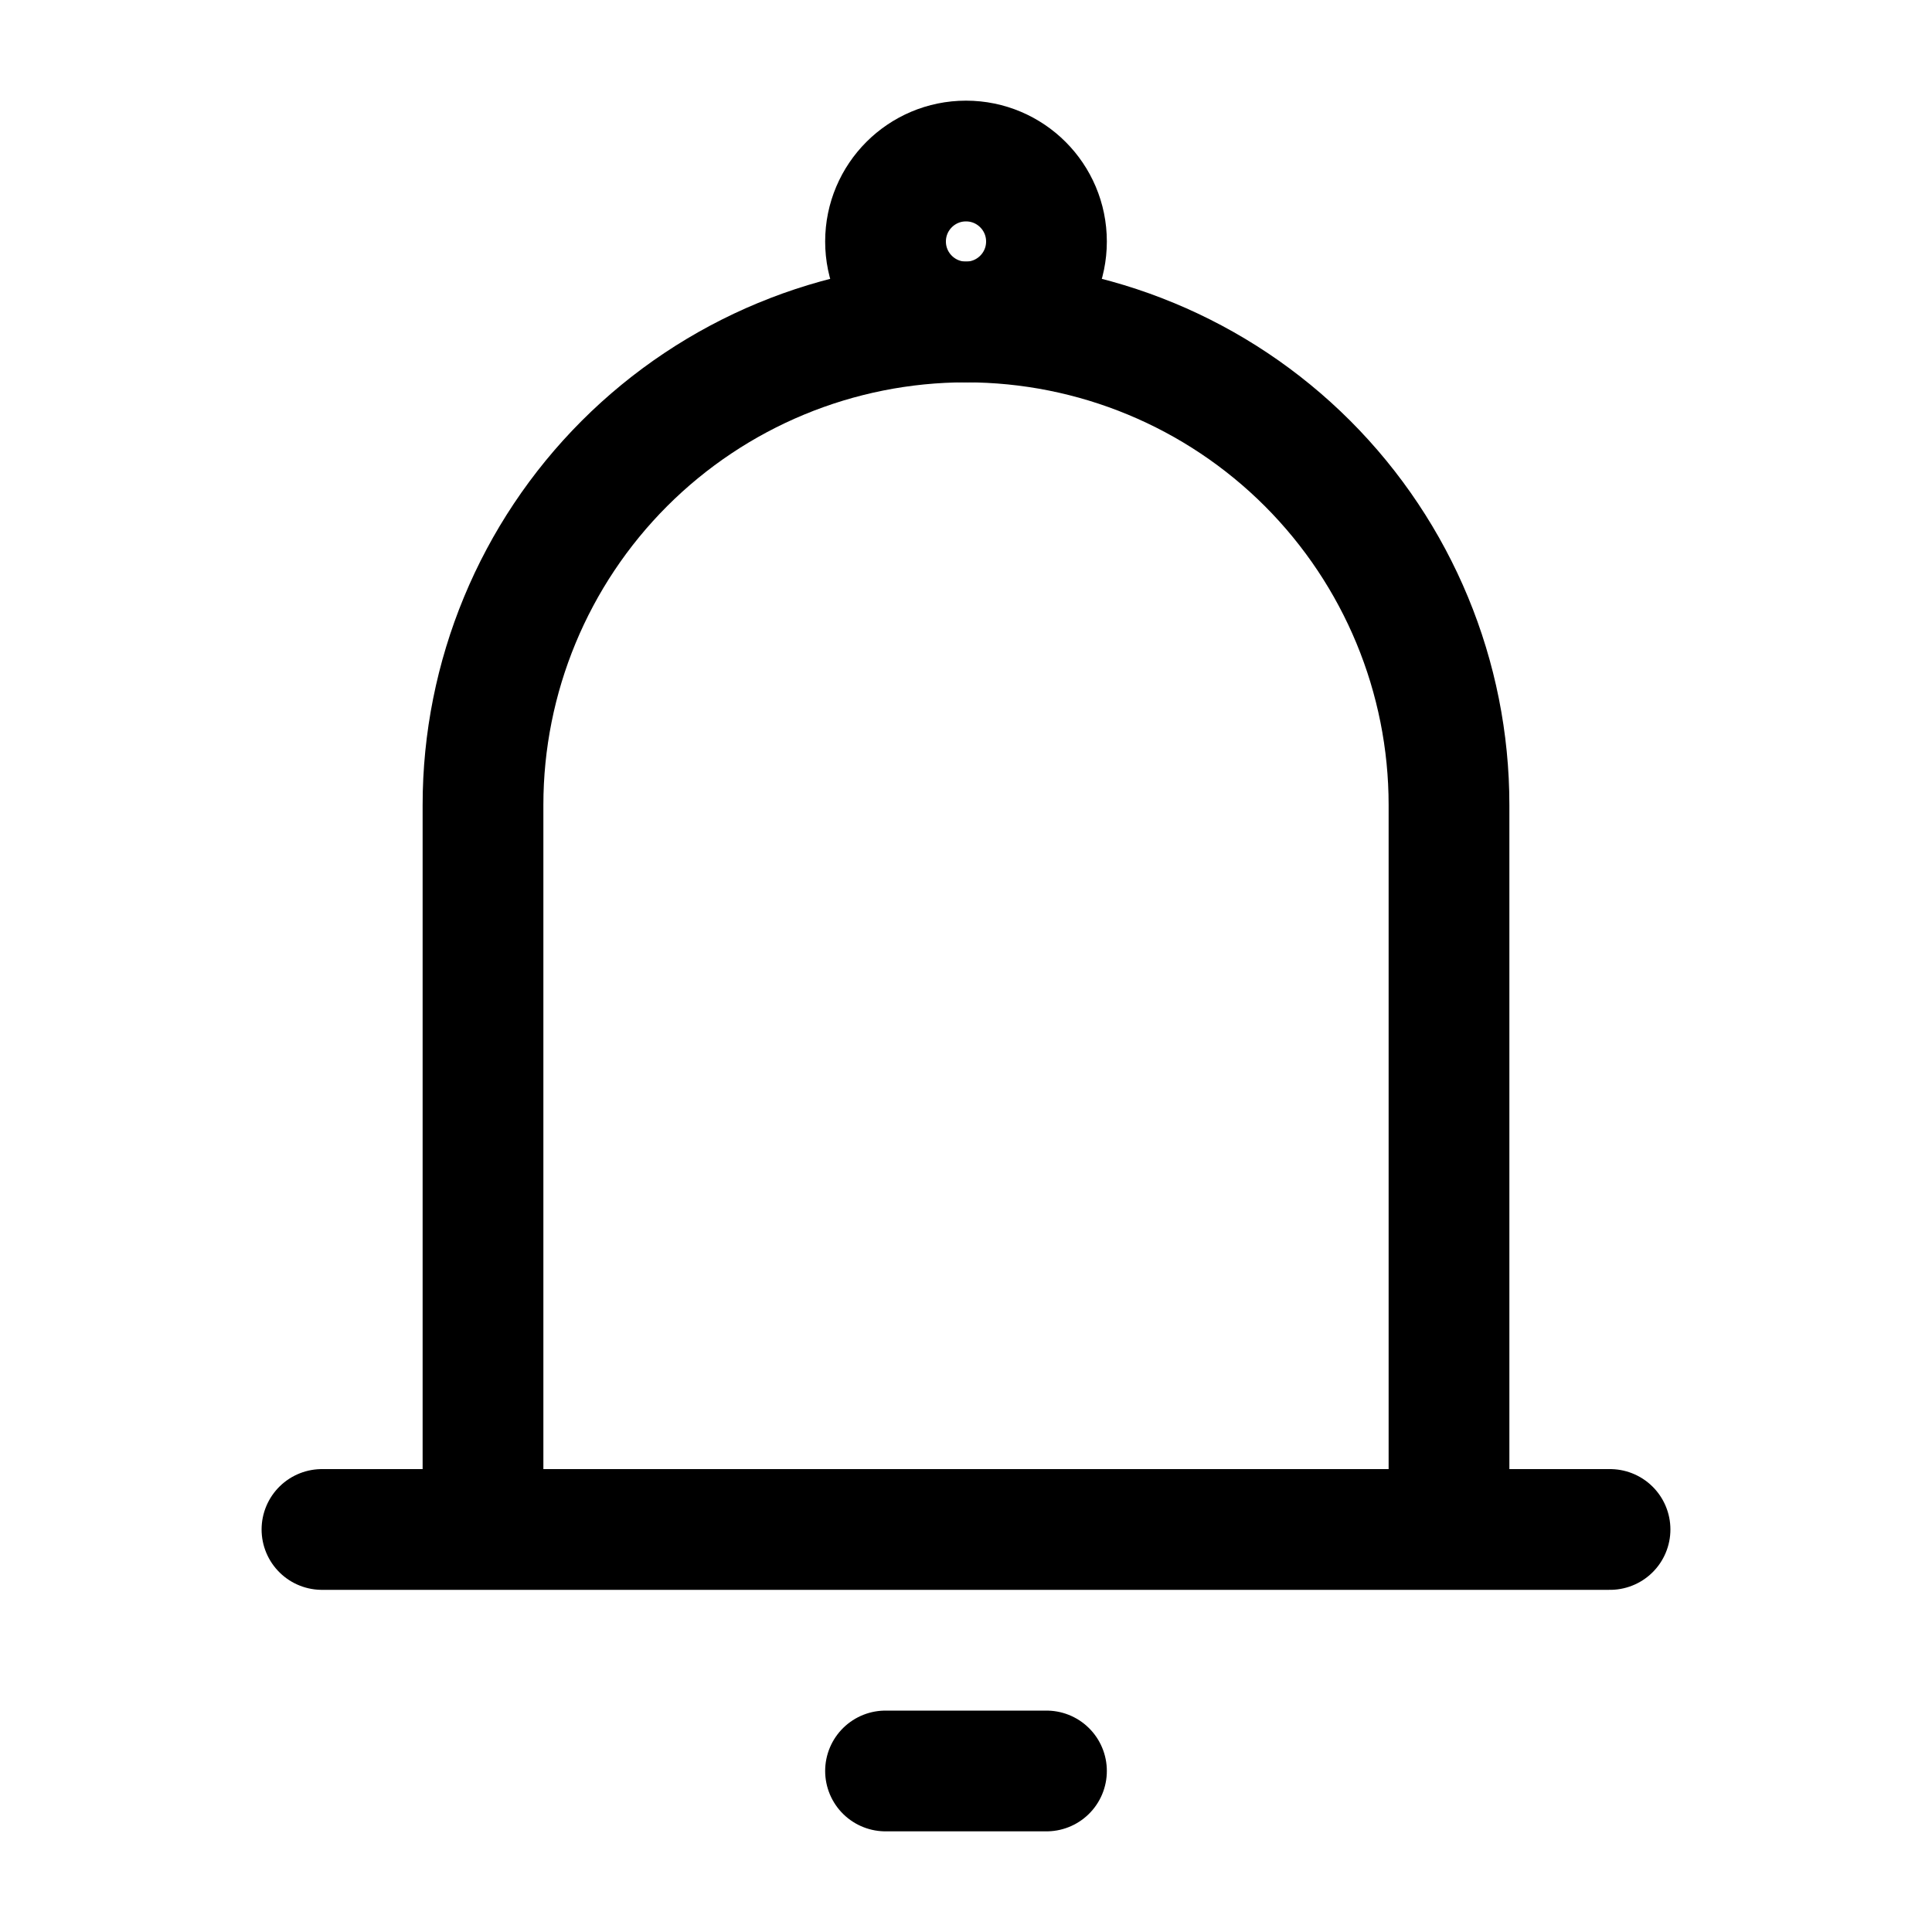 <svg width="20" height="20" viewBox="0 0 20 20" fill="none" xmlns="http://www.w3.org/2000/svg">
<g id="iconamoon:notification-light">
<g id="Group">
<path id="Vector" d="M5 15.833V8.333C5 7.007 5.527 5.736 6.464 4.798C7.402 3.86 8.674 3.333 10 3.333C11.326 3.333 12.598 3.86 13.536 4.798C14.473 5.736 15 7.007 15 8.333V15.833M5 15.833H15M5 15.833H3.333M15 15.833H16.667M9.167 18.333H10.833" stroke="black" stroke-width="1.25" stroke-linecap="round" stroke-linejoin="round"/>
<path id="Vector_2" d="M10 3.333C10.46 3.333 10.833 2.96 10.833 2.5C10.833 2.04 10.46 1.667 10 1.667C9.54 1.667 9.167 2.04 9.167 2.5C9.167 2.96 9.54 3.333 10 3.333Z" stroke="black" stroke-width="1.25"/>
</g>
</g>
</svg>
